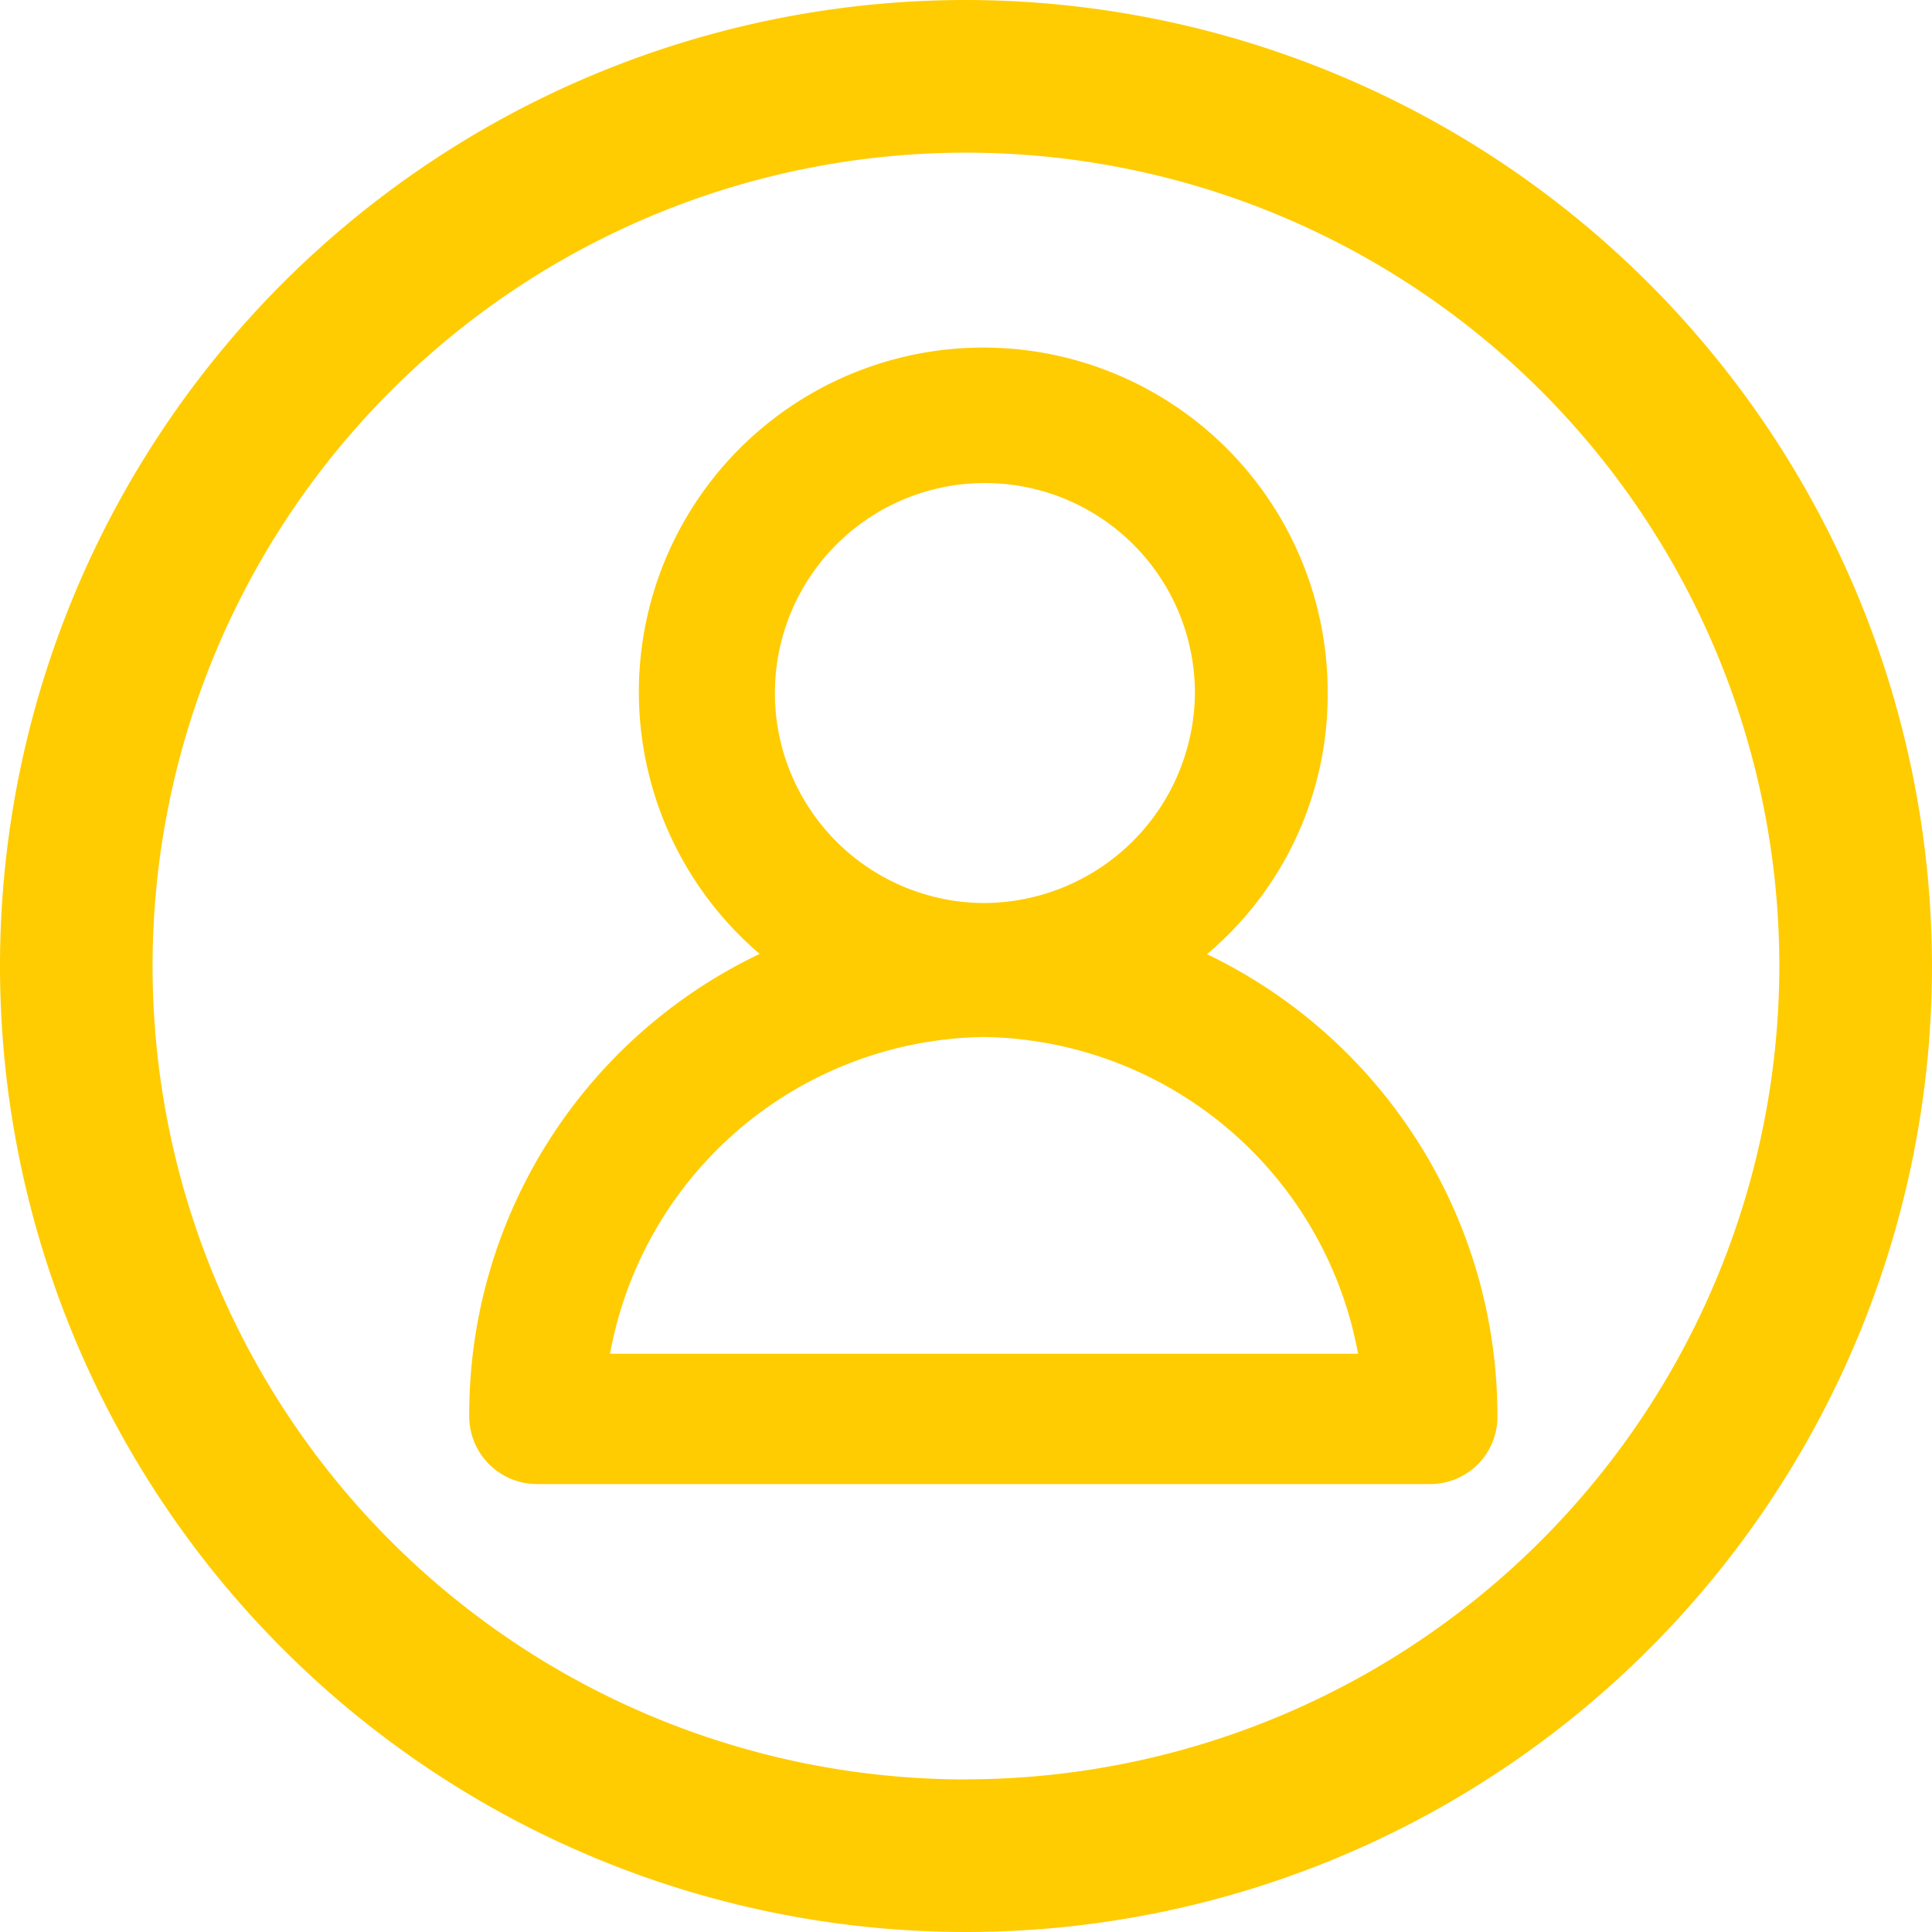 <svg xmlns="http://www.w3.org/2000/svg" width="46" height="46" viewBox="0 0 46 46">
<defs>
    <style>
      .cls-1 {
        fill: #ffcc02;
        fill-rule: evenodd;
      }
    </style>
  </defs>
  <path id="profile" class="cls-1" d="M202.738,449.718a8.068,8.068,0,0,0,2.873-6.213,8.2,8.2,0,1,0-13.524,6.207,12.146,12.146,0,0,0-6.915,11.014,1.614,1.614,0,0,0,1.625,1.609h21.276a1.6,1.6,0,0,0,1.58-1.609A12.192,12.192,0,0,0,202.738,449.718Zm-5.313,1.972a9.2,9.2,0,0,1,8.91,7.542h-17.81A9.183,9.183,0,0,1,197.425,451.69Zm0.033-3.189a5,5,0,1,1,4.992-5A5.037,5.037,0,0,1,197.458,448.5ZM197,427a23,23,0,1,0,23,23A23.028,23.028,0,0,0,197,427Zm0,42.367A19.366,19.366,0,1,1,216.365,450,19.387,19.387,0,0,1,197,469.365Z" transform="translate(-174 -427)"/>
</svg>
